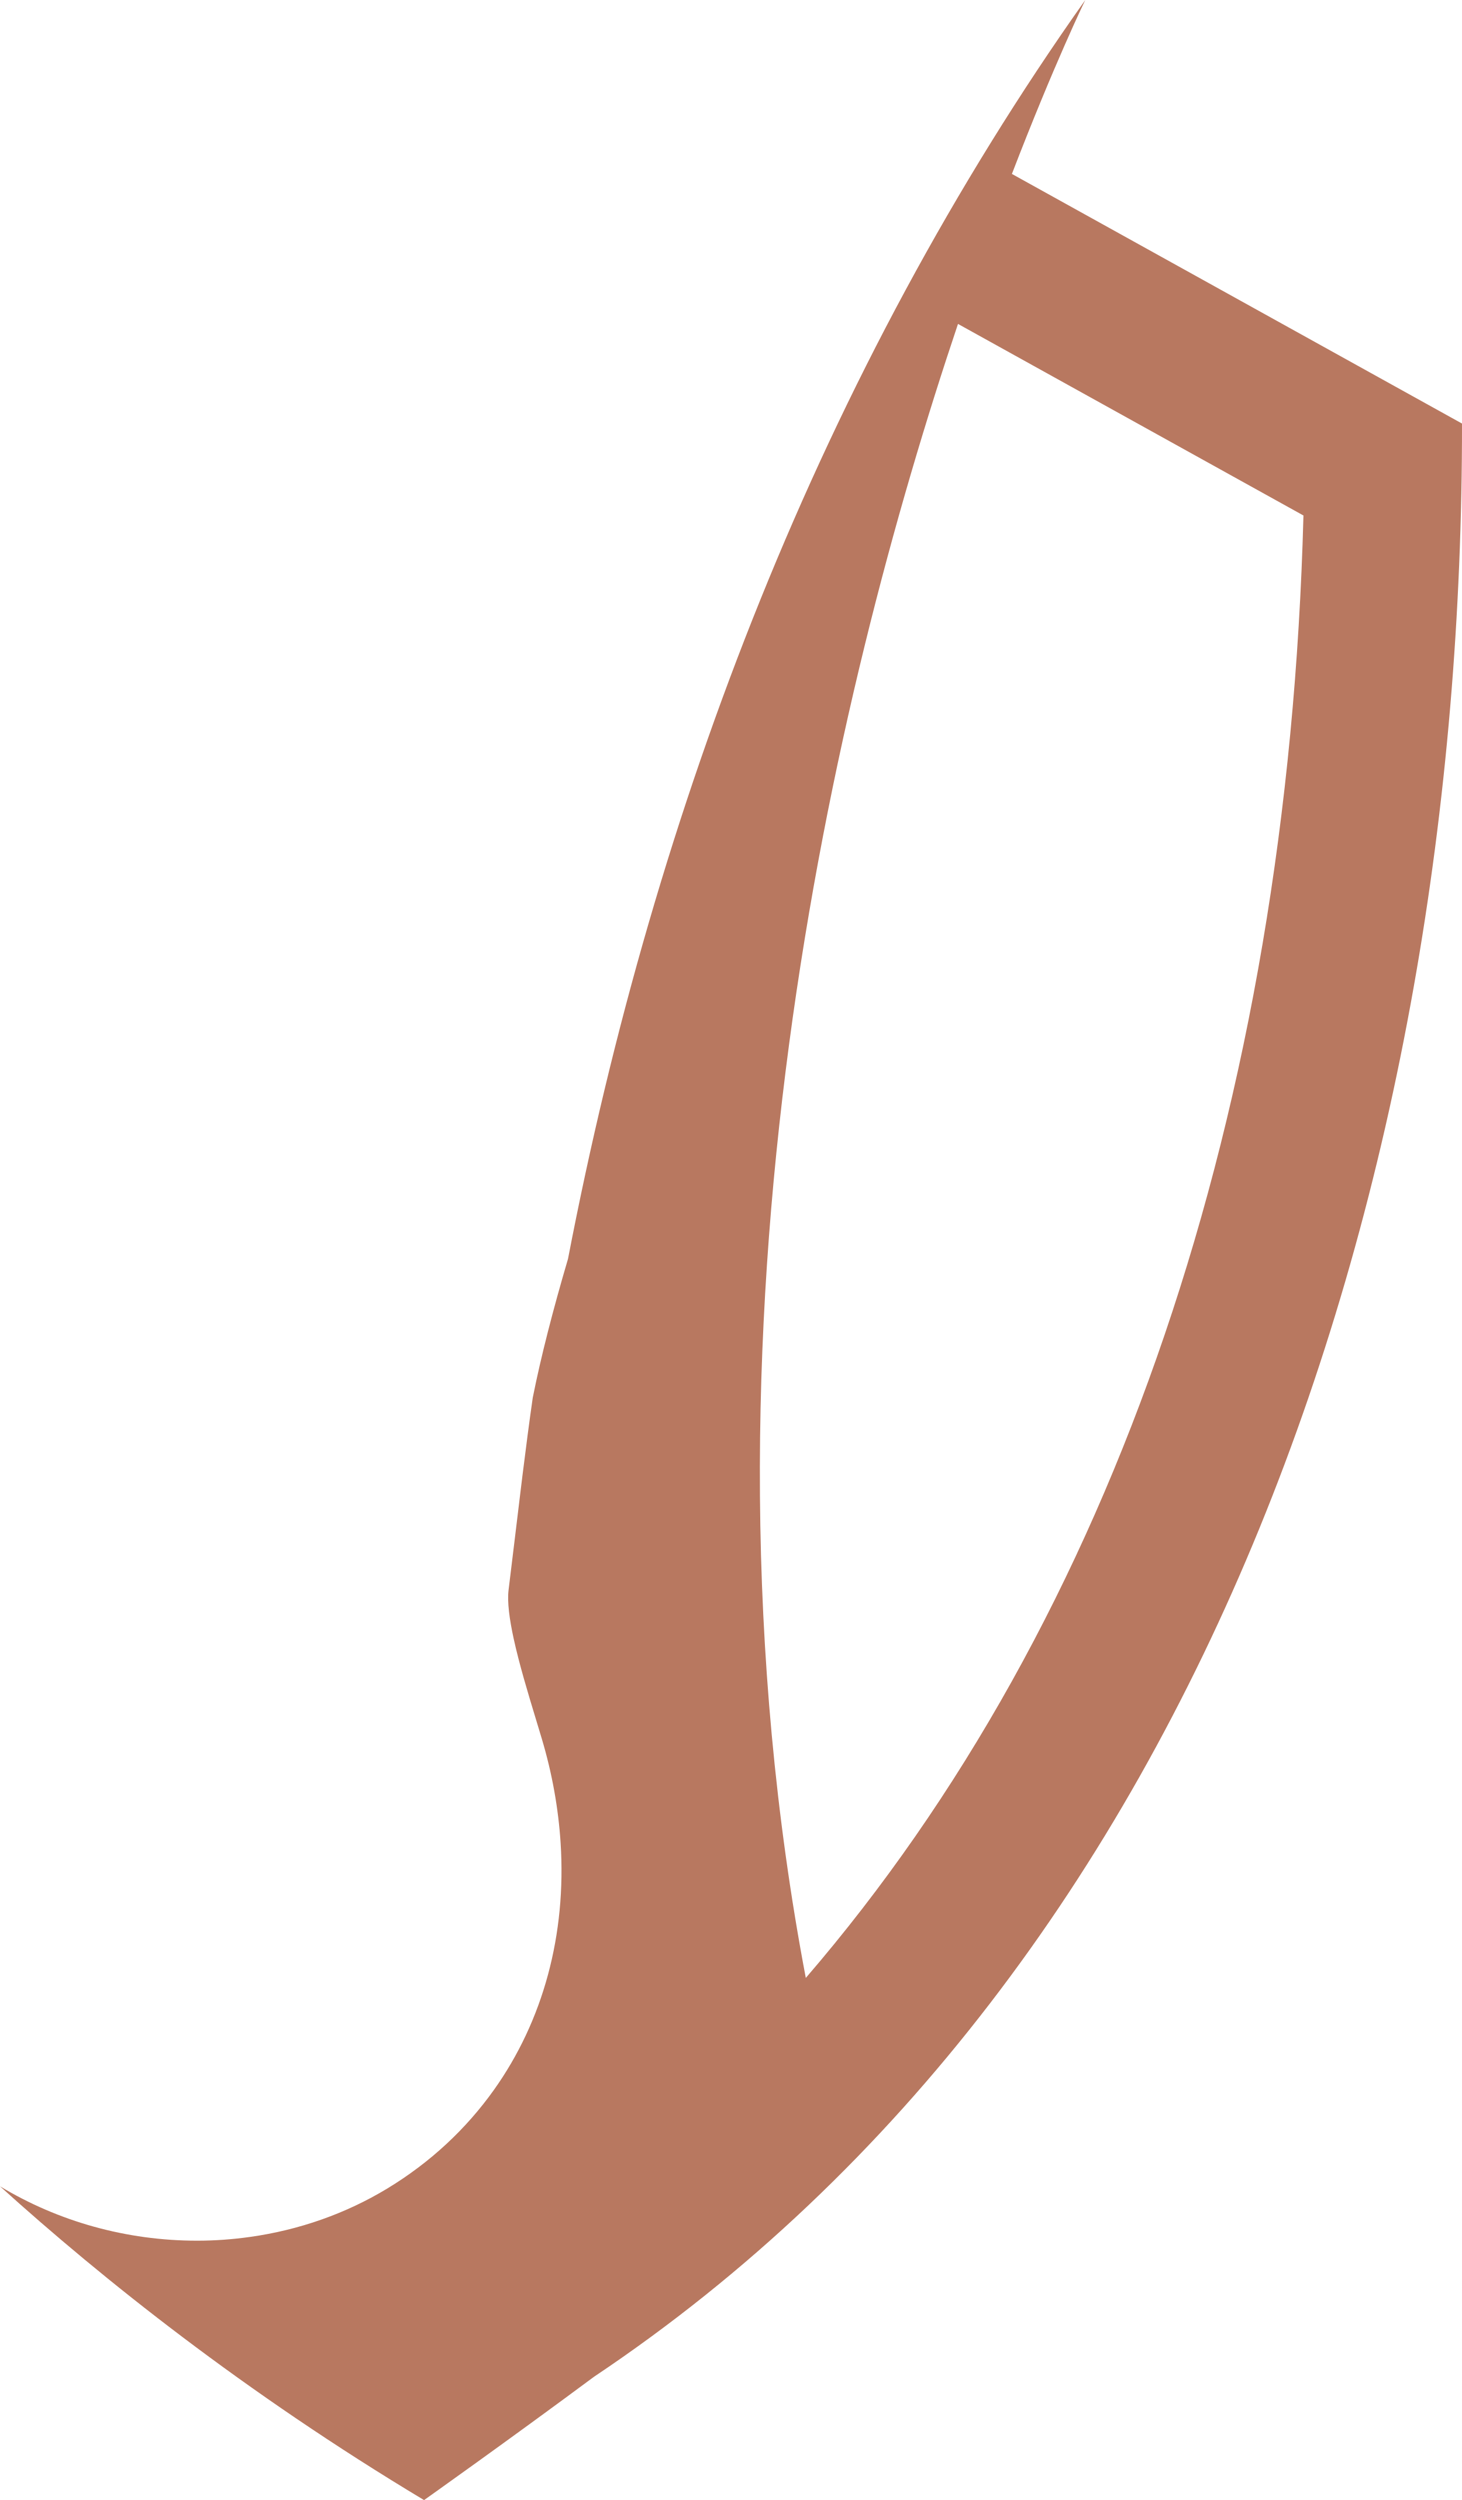 <svg version="1.1" id="图层_1" x="0px" y="0px" width="94.487px" height="161.54px" viewBox="0 0 94.487 161.54" enable-background="new 0 0 94.487 161.54" xml:space="preserve" xmlns="http://www.w3.org/2000/svg" xmlns:xlink="http://www.w3.org/1999/xlink" xmlns:xml="http://www.w3.org/XML/1998/namespace">
  <path fill="#B87860" d="M65.398,11.239C68.15,4.084,70.14,0,70.14,0C53.138,24.014,42.345,52.059,36.71,81.339
	c-0.969,3.288-1.752,6.326-2.28,8.978c-0.216,1.512-0.429,3.124-0.676,5.115v0.007l-0.086,0.702
	c-0.117,0.956-0.231,1.912-0.347,2.868c-0.149,1.242-0.298,2.482-0.452,3.722c-0.096,0.772,0.055,1.887,0.327,3.14
	c0.362,1.663,0.939,3.568,1.447,5.241l0.362,1.199c0.685,2.282,1.082,4.546,1.226,6.758c0.383,5.94-1.129,11.5-4.307,15.965
	c-1.79,2.514-4.102,4.684-6.899,6.378c-2.686,1.625-5.703,2.681-8.865,3.125c-1.124,0.158-2.266,0.243-3.42,0.243
	c-4.578,0-8.979-1.245-12.74-3.515c6.611,5.975,15.805,13.317,27.406,20.276c0,0,5.419-3.84,10.986-7.97
	c39.824-26.633,56.145-77.472,56.095-126.204C81.959,20.419,85.059,22.137,65.398,11.239z M52.078,127.802
	c-8.003-42.146,1.845-83.111,9.836-106.872L84.24,33.308C83.231,71.653,72.048,104.617,52.078,127.802z" class="color c1"/>
</svg>